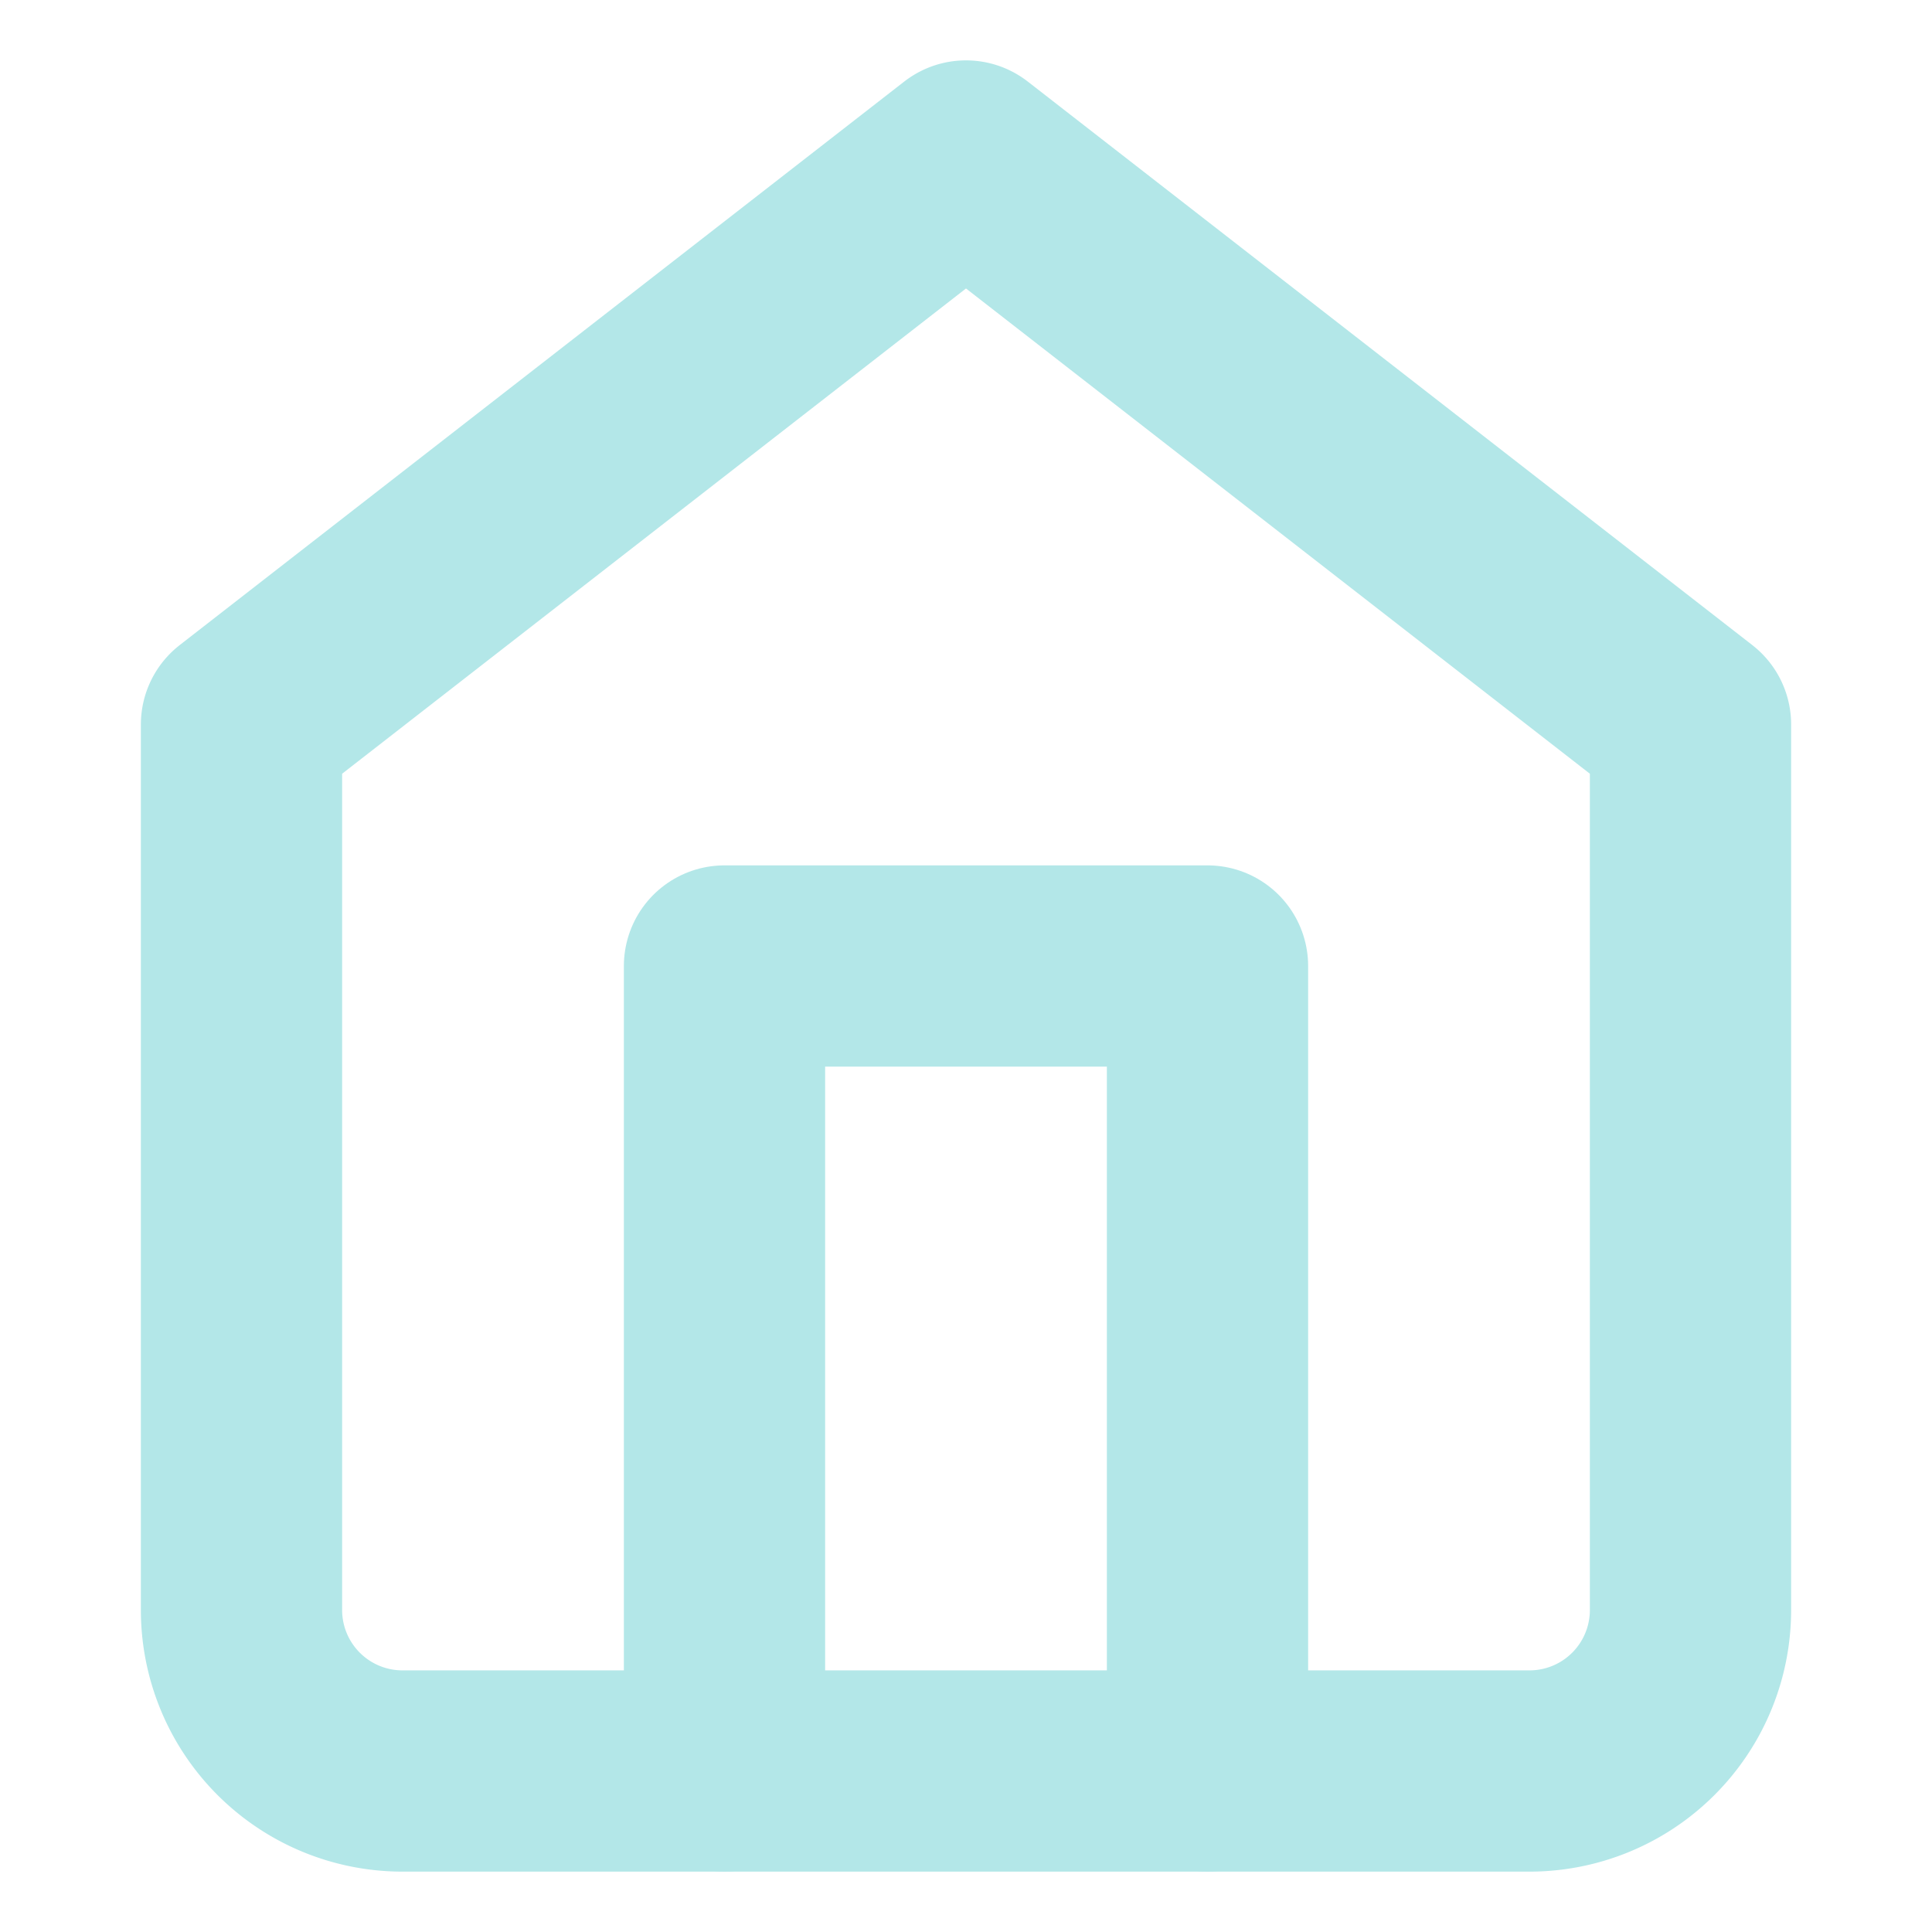 <svg xmlns="http://www.w3.org/2000/svg" width="32" height="32" viewBox="0 0 24 24" fill="none" stroke="#b3e7e8" stroke-width="2.5" stroke-linecap="round" stroke-linejoin="round" class="feather feather-home"><path d="M3 9l9-7 9 7v11a2 2 0 0 1-2 2H5a2 2 0 0 1-2-2z"></path><polyline points="9 22 9 12 15 12 15 22"></polyline></svg>